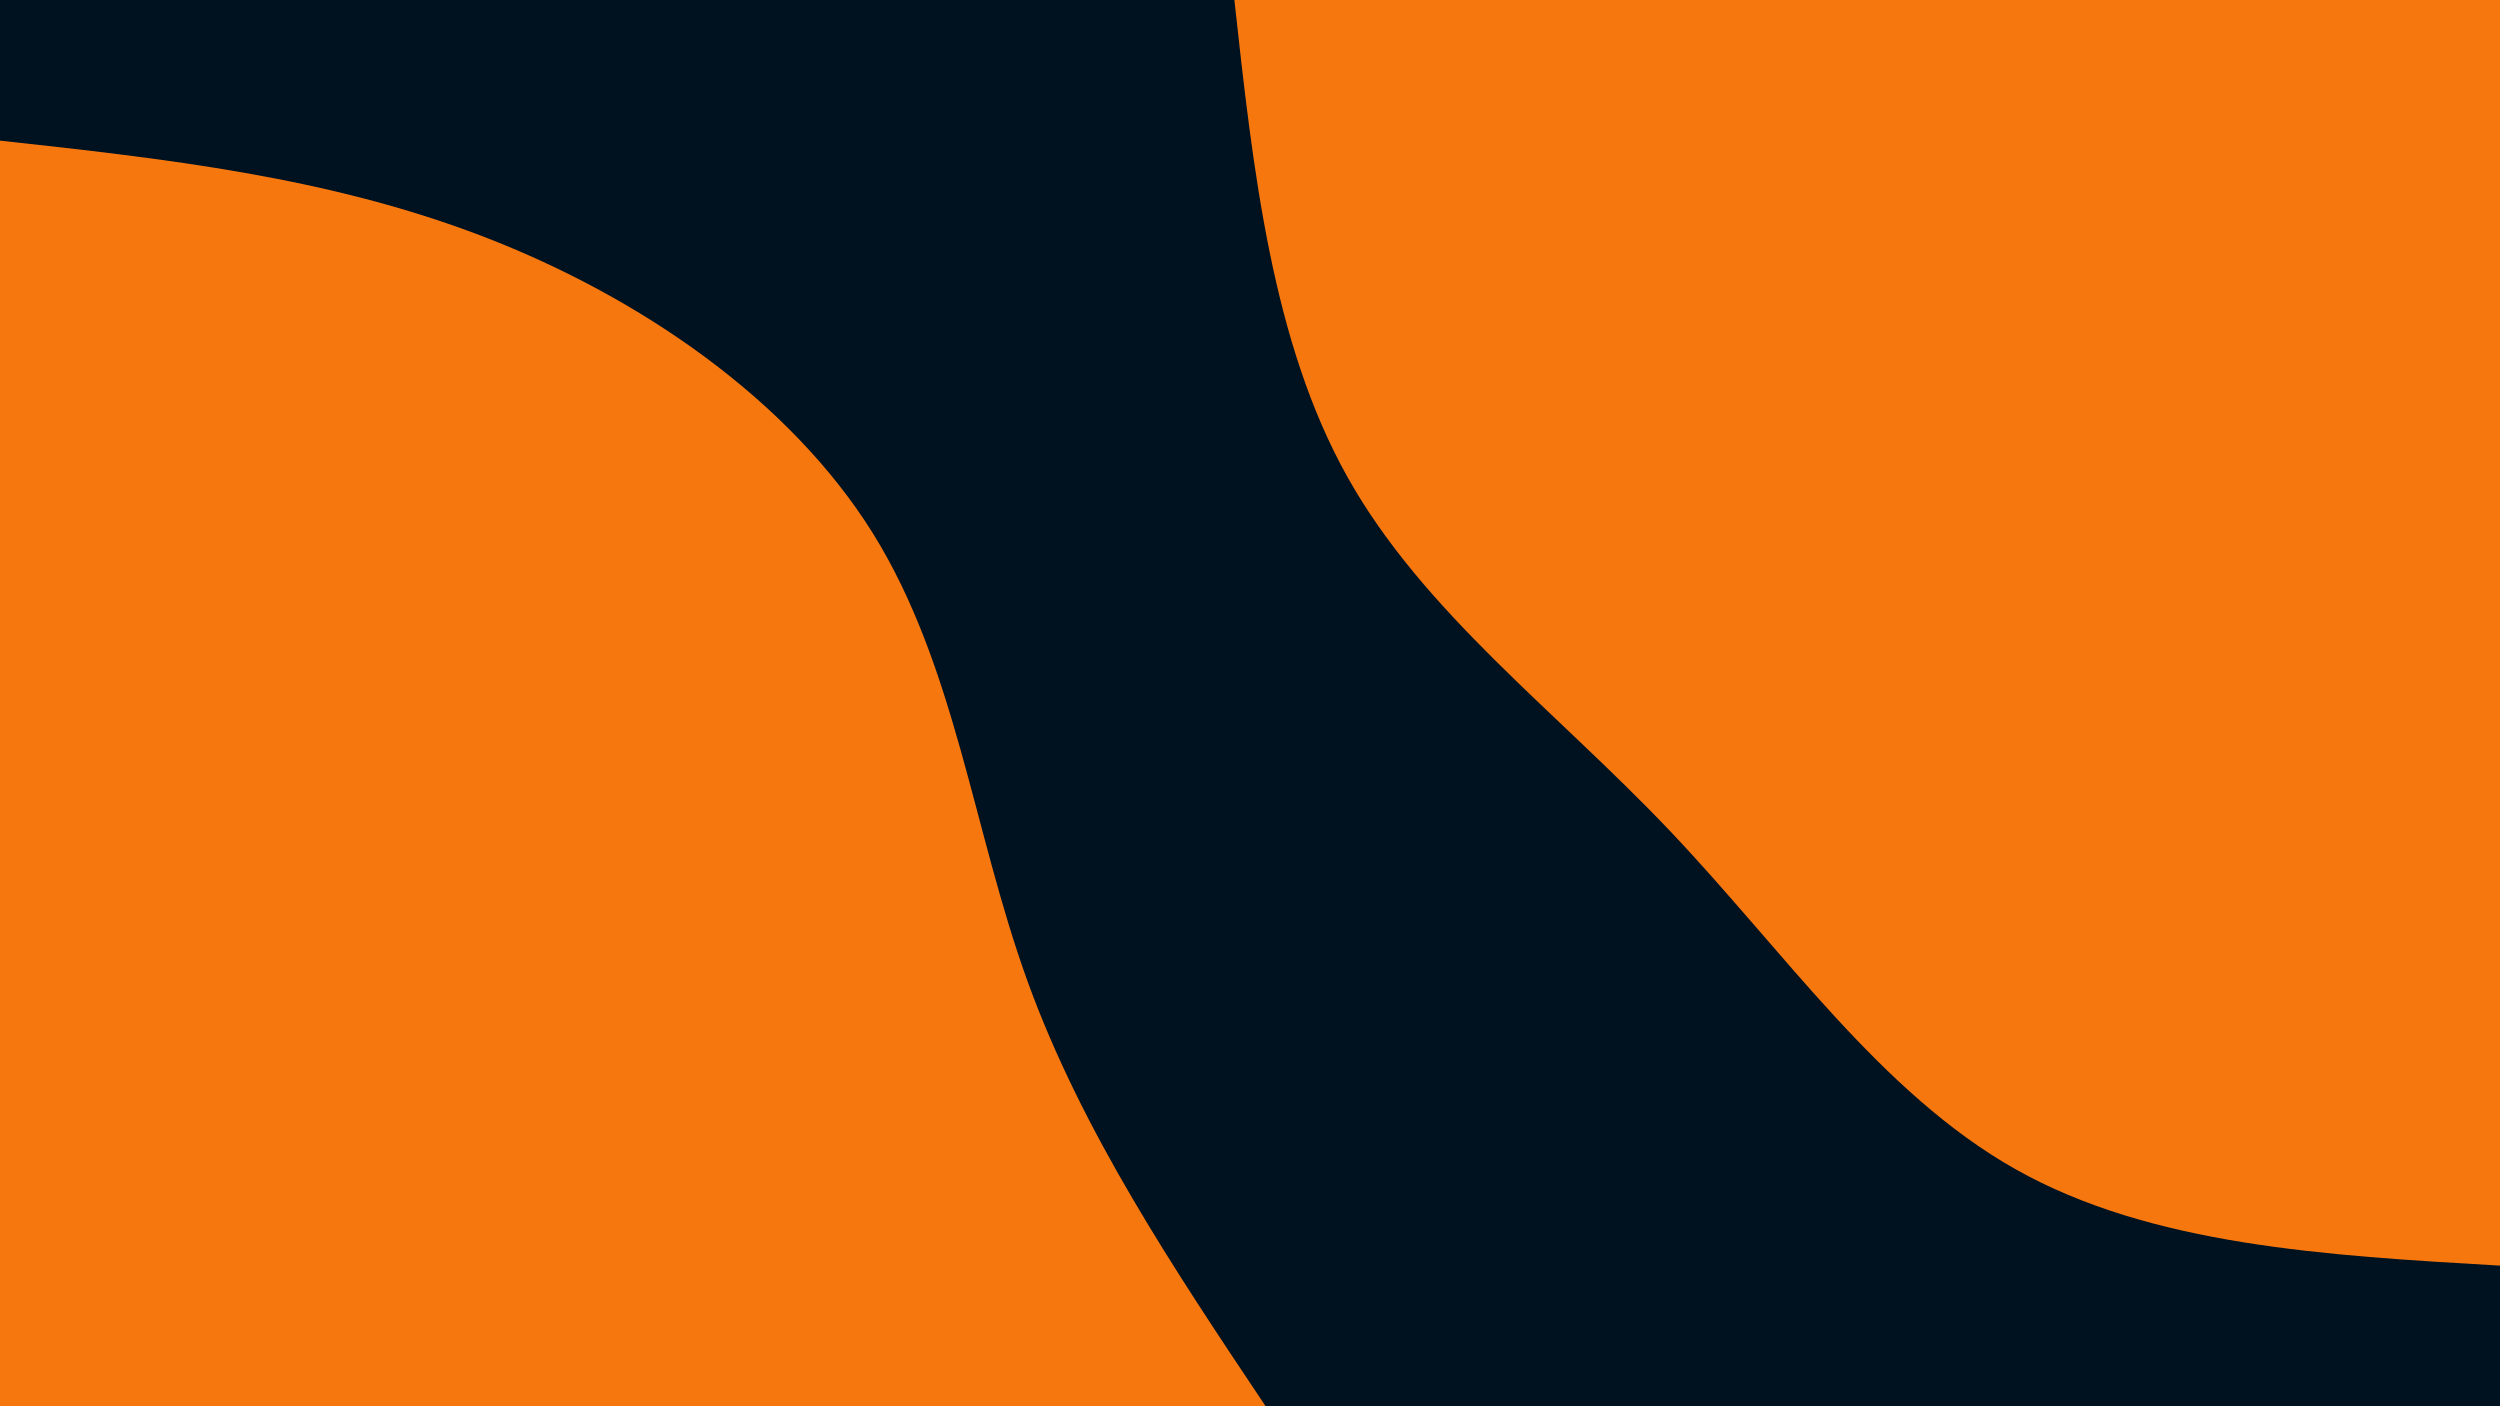<svg id="visual" viewBox="0 0 960 540" width="960" height="540" xmlns="http://www.w3.org/2000/svg" xmlns:xlink="http://www.w3.org/1999/xlink" version="1.1"><rect x="0" y="0" width="960" height="540" fill="#001220"></rect><defs><linearGradient id="grad1_0" x1="43.8%" y1="0%" x2="100%" y2="100%"><stop offset="14.444%" stop-color="#001220" stop-opacity="1"></stop><stop offset="85.556%" stop-color="#001220" stop-opacity="1"></stop></linearGradient></defs><defs><linearGradient id="grad2_0" x1="0%" y1="0%" x2="56.3%" y2="100%"><stop offset="14.444%" stop-color="#001220" stop-opacity="1"></stop><stop offset="85.556%" stop-color="#001220" stop-opacity="1"></stop></linearGradient></defs><g transform="translate(960, 0)"><path d="M0 486C-67 482.1 -134 478.3 -186 449C-238 419.7 -275 365.1 -318.9 318.9C-362.8 272.7 -413.5 235 -442.5 183.3C-471.5 131.6 -478.8 65.8 -486 0L0 0Z" fill="#F7770F"></path></g><g transform="translate(0, 540)"><path d="M0 -486C62.9 -479.1 125.9 -472.2 186 -449C246.1 -425.8 303.3 -386.3 335.2 -335.2C367 -284 373.6 -221.2 394.5 -163.4C415.4 -105.6 450.7 -52.8 486 0L0 0Z" fill="#F7770F"></path></g></svg>